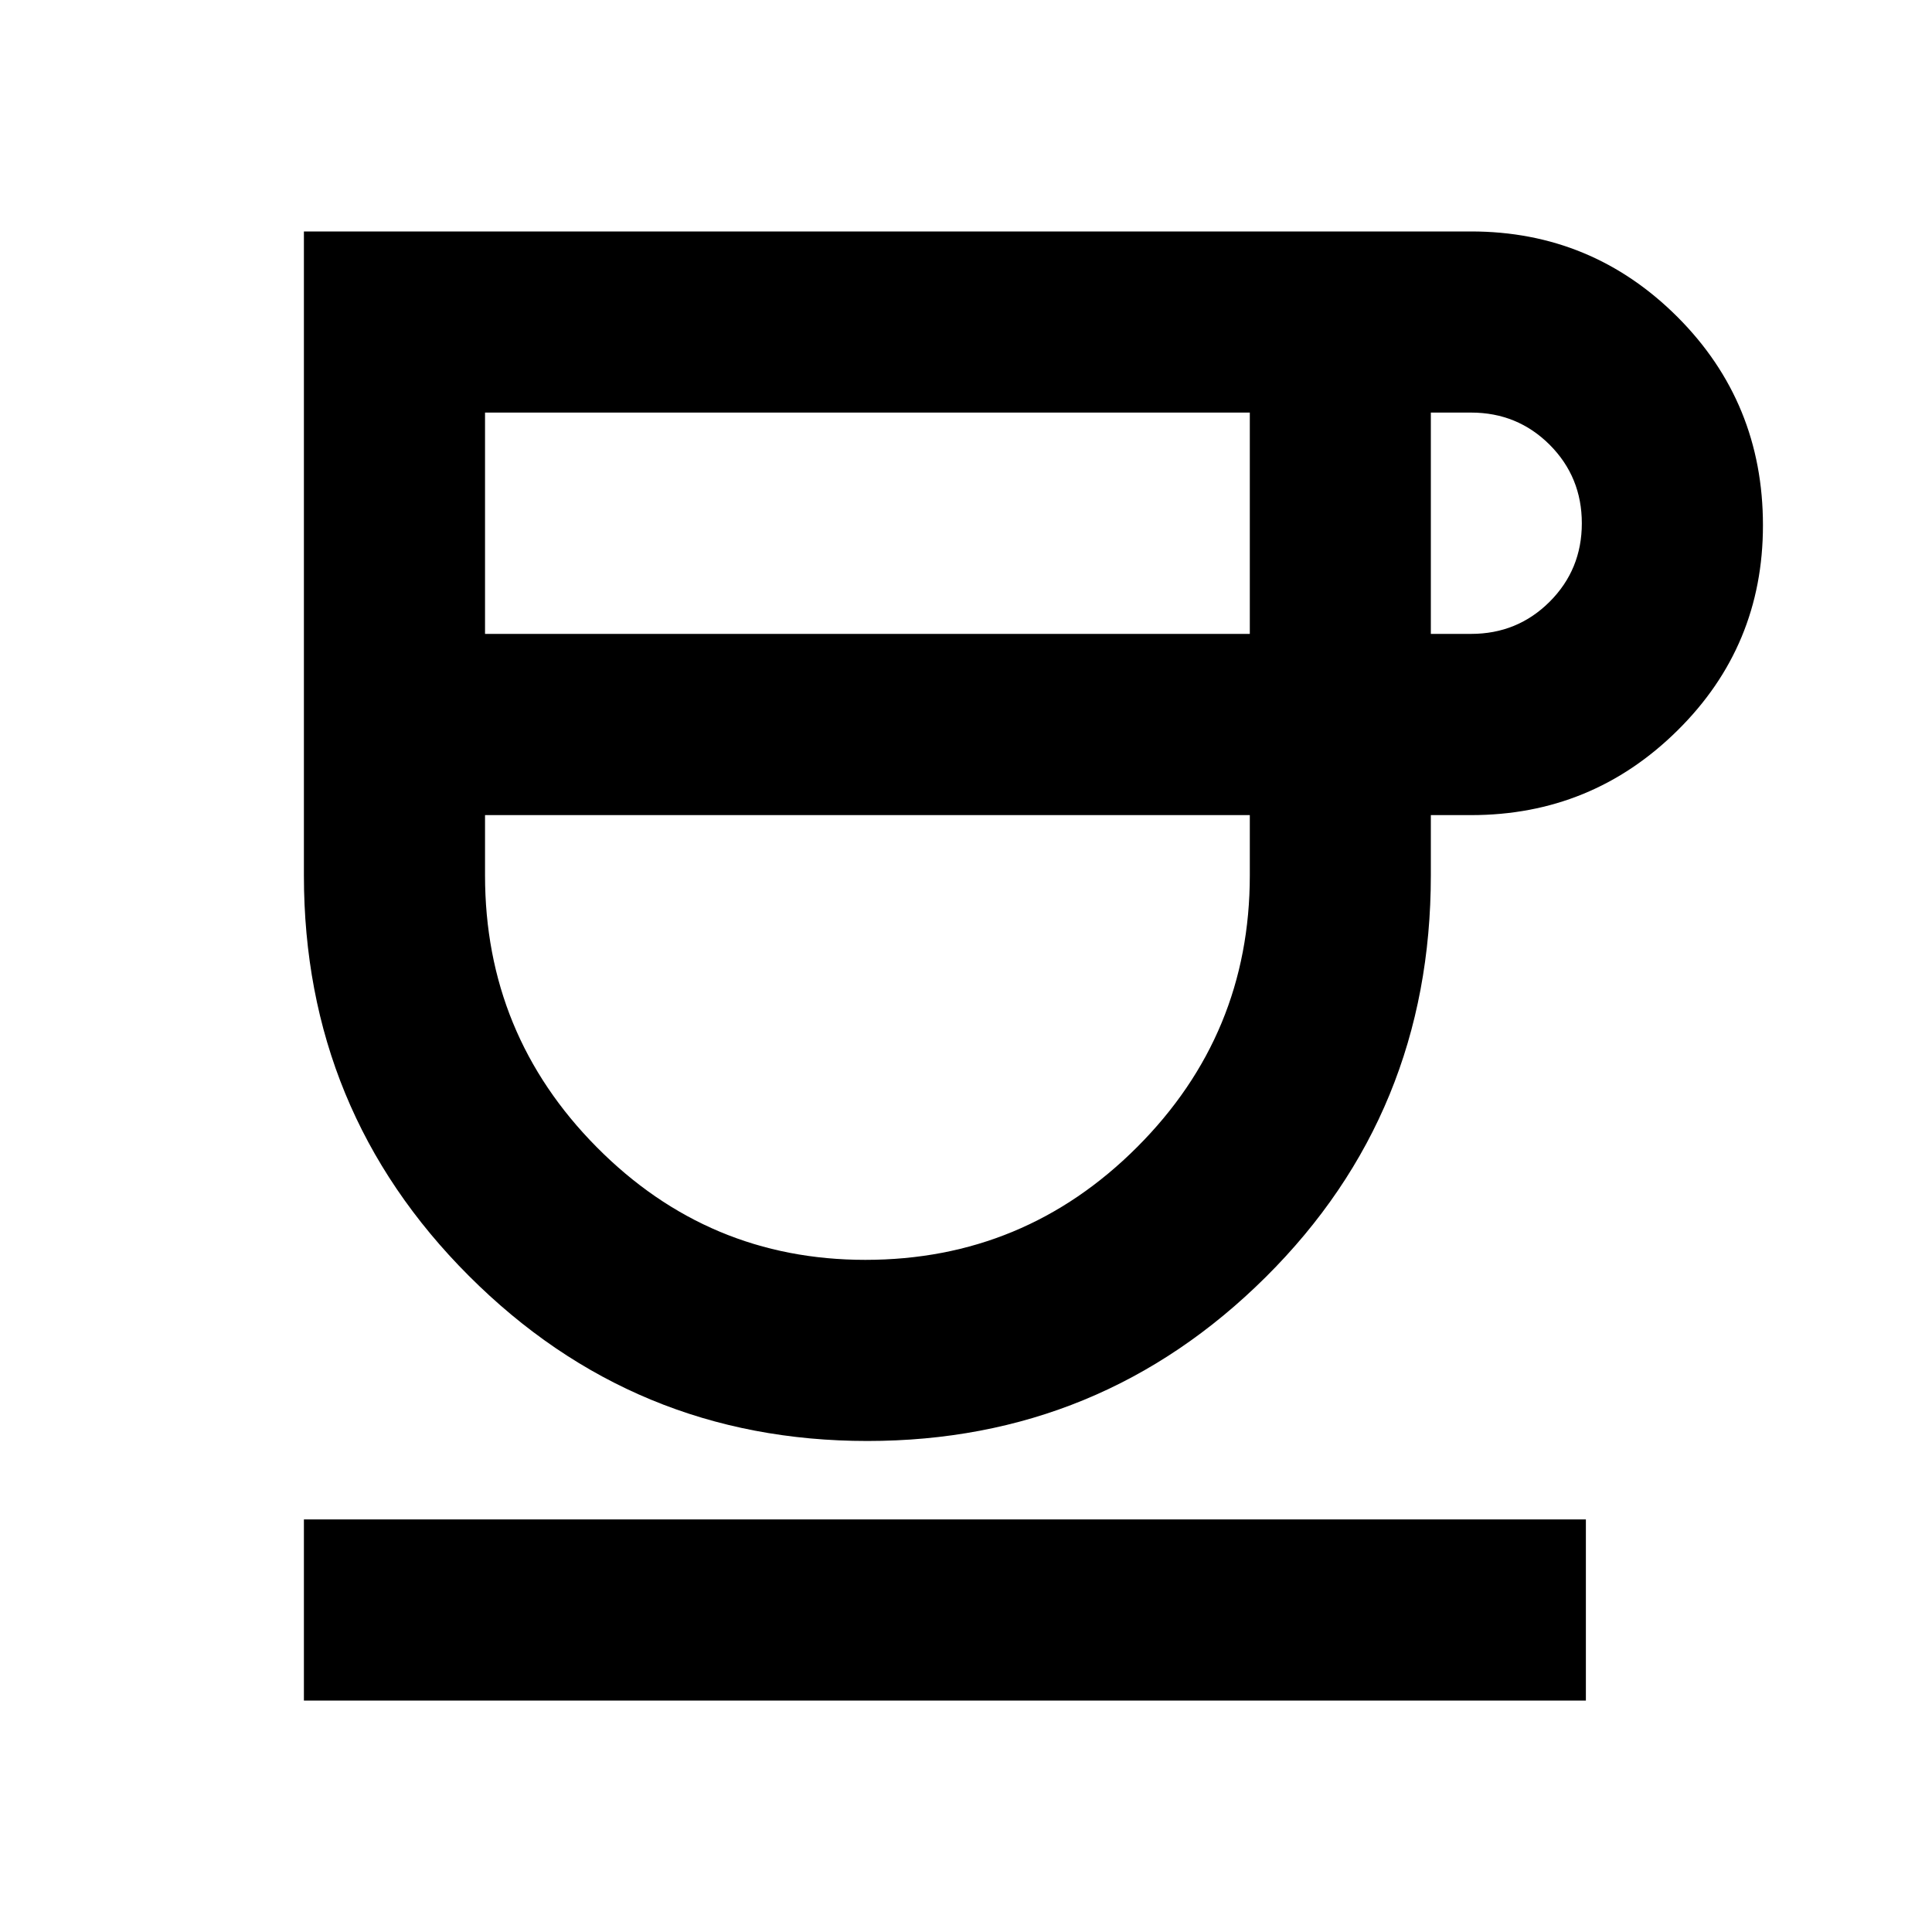 <svg xmlns="http://www.w3.org/2000/svg" height="20" width="20"><path d="M8.979 14.917q-2.417 0-4.125-1.709Q3.146 11.5 3.146 9.062V2.396h12.083q1.25 0 2.136.885.885.886.885 2.157 0 1.25-.885 2.124-.886.876-2.136.876h-.417v.624q0 2.459-1.708 4.157t-4.125 1.698ZM5.021 6.562h7.917V4.271H5.021Zm3.937 6.48q1.646 0 2.813-1.167 1.167-1.167 1.167-2.813v-.624H5.021v.624q0 1.646 1.156 2.813 1.156 1.167 2.781 1.167Zm5.854-6.48h.417q.479 0 .813-.333.333-.333.333-.812 0-.479-.333-.813-.334-.333-.813-.333h-.417ZM3.146 17.604v-1.875h13.271v1.875Zm5.833-9.166Z"/></svg>